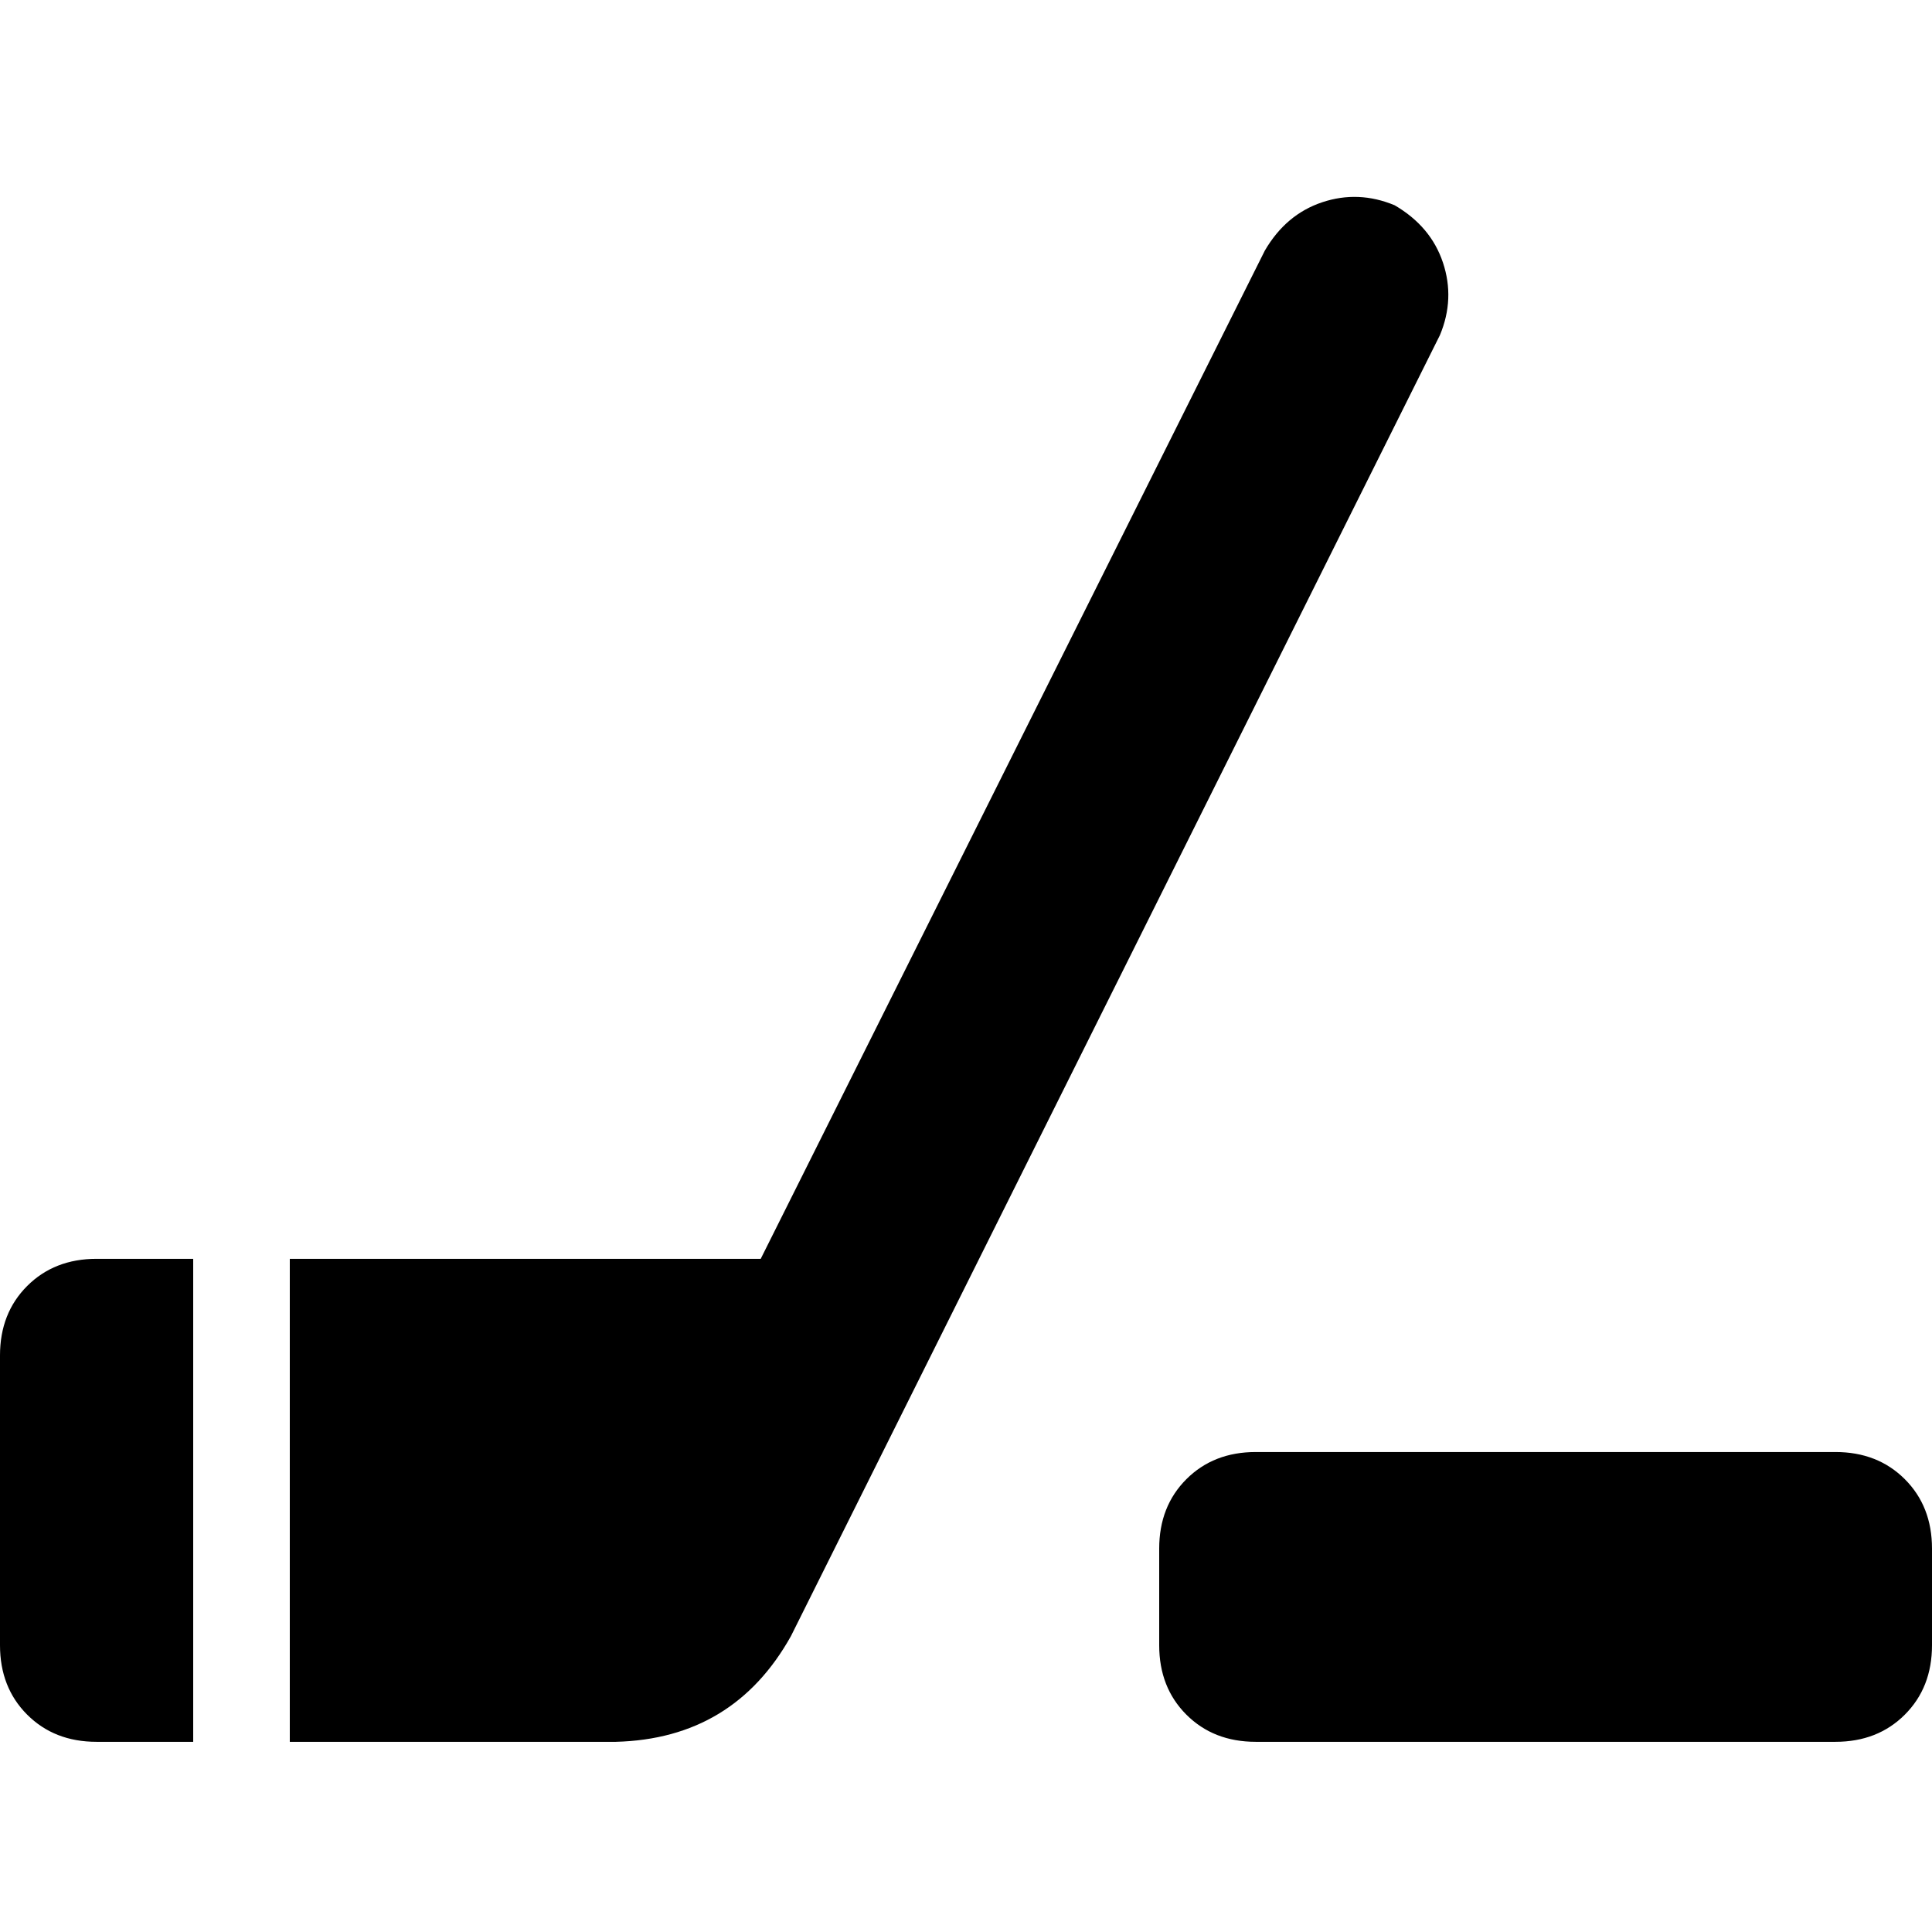 <svg xmlns="http://www.w3.org/2000/svg" viewBox="0 0 512 512">
  <path d="M 369.6 54.4 Q 379.2 60 382.4 69.6 L 382.4 69.6 L 382.4 69.6 Q 385.6 79.2 381.6 88.8 L 209.6 433.6 L 209.6 433.6 Q 194.4 460.8 163.2 461.6 L 128 461.6 L 76.8 461.6 L 76.8 436 L 76.8 436 L 76.8 333.6 L 76.8 333.6 L 201.6 333.6 L 201.6 333.6 L 335.2 66.4 L 335.2 66.4 Q 340.8 56.8 350.4 53.6 Q 360 50.4 369.6 54.4 L 369.6 54.4 Z M 0 359.2 Q 0 348 7.2 340.8 L 7.2 340.8 L 7.2 340.8 Q 14.4 333.6 25.6 333.6 L 51.2 333.6 L 51.2 333.6 L 51.2 461.6 L 51.2 461.6 L 25.6 461.6 L 25.6 461.6 Q 14.4 461.6 7.2 454.4 Q 0 447.2 0 436 L 0 359.2 L 0 359.2 Z M 332.8 384.8 L 486.4 384.8 L 332.8 384.8 L 486.4 384.8 Q 497.6 384.8 504.8 392 Q 512 399.2 512 410.4 L 512 436 L 512 436 Q 512 447.2 504.8 454.4 Q 497.6 461.6 486.4 461.6 L 332.8 461.6 L 332.8 461.6 Q 321.6 461.6 314.4 454.4 Q 307.2 447.2 307.2 436 L 307.2 410.4 L 307.2 410.4 Q 307.2 399.2 314.4 392 Q 321.6 384.8 332.8 384.8 L 332.8 384.8 Z" />
</svg>